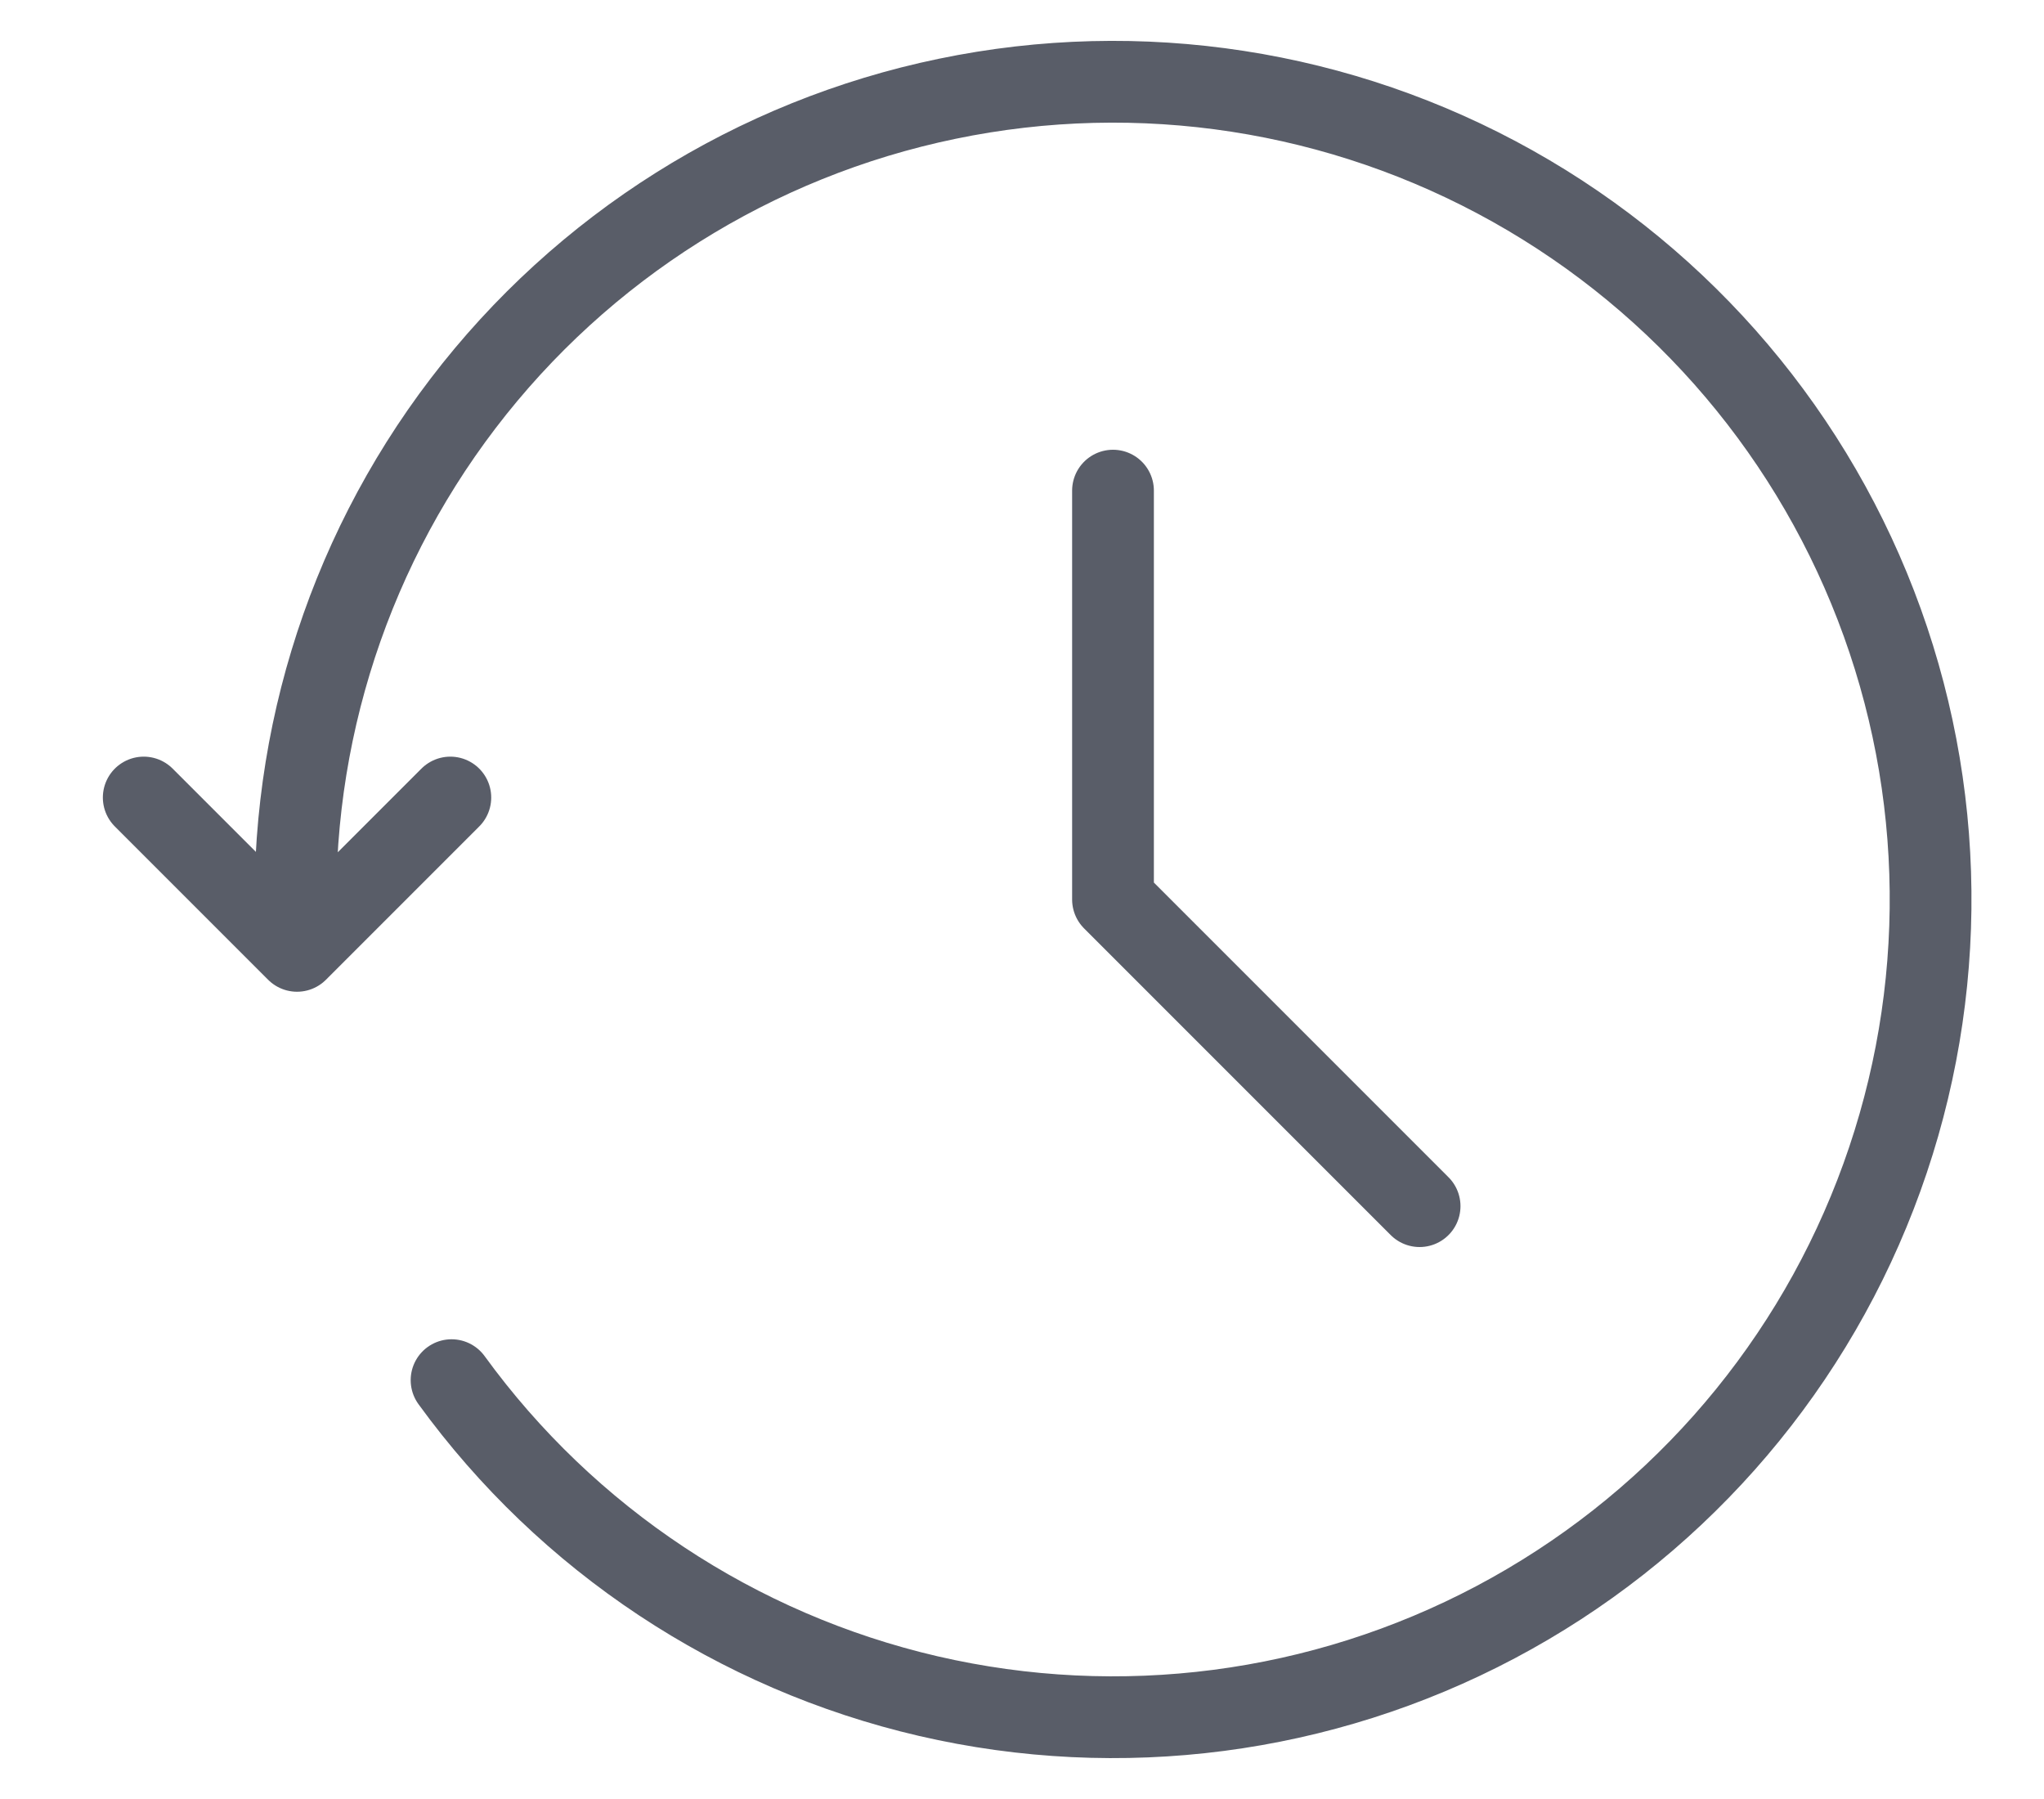 <svg width="25" height="22" viewBox="0 0 25 22" fill="none" xmlns="http://www.w3.org/2000/svg">
<path d="M5.523 16.878C6.938 18.826 9.009 20.198 11.355 20.742C13.701 21.285 16.164 20.965 18.292 19.838C20.421 18.711 22.071 16.854 22.939 14.608C23.808 12.362 23.838 9.878 23.022 7.613C22.206 5.347 20.6 3.452 18.499 2.275C16.398 1.098 13.943 0.719 11.585 1.208C9.227 1.696 7.125 3.019 5.664 4.933C4.203 6.847 3.482 9.225 3.633 11.628M3.633 11.628L1.758 9.753M3.633 11.628L5.508 9.753" stroke="#595D68" stroke-linecap="round" stroke-linejoin="round"/>
<path d="M13.613 6V11L17.363 14.75" stroke="#595D68" stroke-linecap="round" stroke-linejoin="round"/>
</svg>
